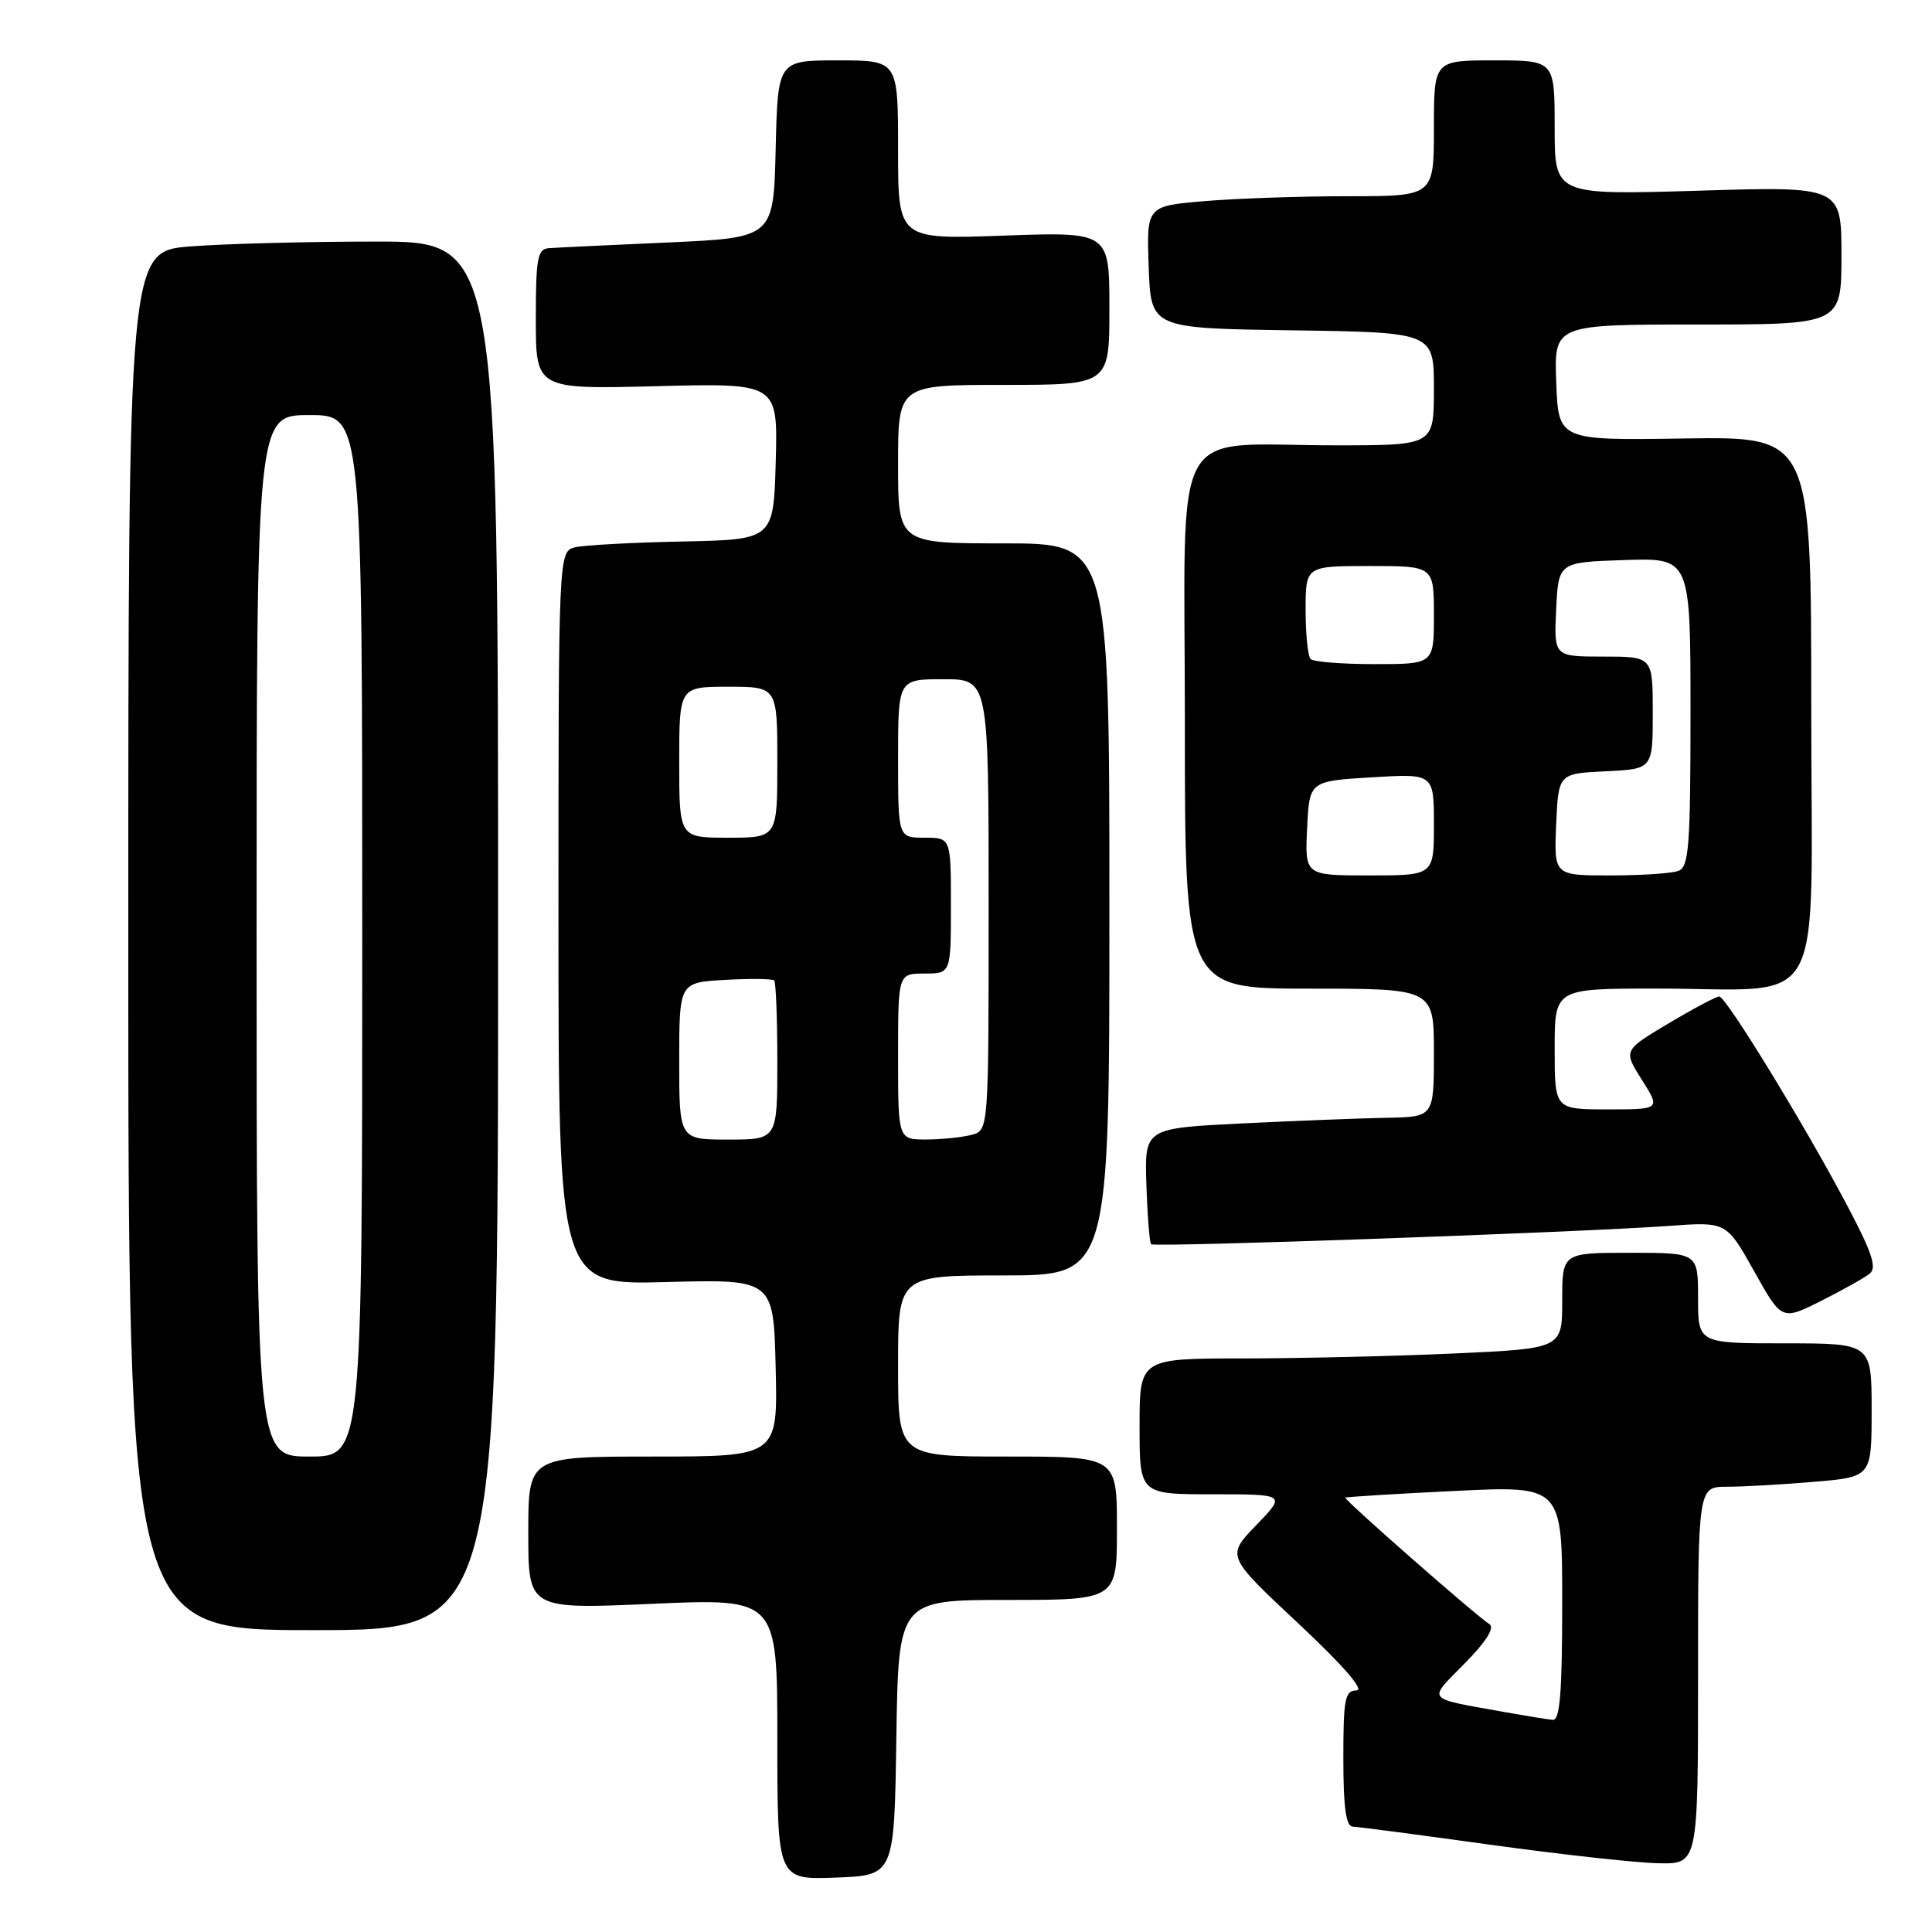 <?xml version="1.0" encoding="UTF-8" standalone="no"?>
<!DOCTYPE svg PUBLIC "-//W3C//DTD SVG 1.1//EN" "http://www.w3.org/Graphics/SVG/1.1/DTD/svg11.dtd" >
<svg xmlns="http://www.w3.org/2000/svg" xmlns:xlink="http://www.w3.org/1999/xlink" version="1.1" viewBox="0 0 256 256">
 <g >
 <path fill="currentColor"
d=" M 118.77 230.25 C 119.05 212.00 119.05 212.00 133.52 212.00 C 148.00 212.00 148.00 212.00 148.00 202.50 C 148.00 193.00 148.00 193.00 133.50 193.00 C 119.00 193.00 119.00 193.00 119.00 181.00 C 119.00 169.00 119.00 169.00 133.00 169.00 C 147.00 169.00 147.00 169.00 147.00 120.50 C 147.00 72.00 147.00 72.00 133.00 72.00 C 119.00 72.00 119.00 72.00 119.00 61.50 C 119.00 51.00 119.00 51.00 133.00 51.00 C 147.00 51.00 147.00 51.00 147.00 40.86 C 147.00 30.72 147.00 30.72 133.00 31.22 C 119.00 31.73 119.00 31.73 119.00 19.86 C 119.00 8.00 119.00 8.00 111.03 8.00 C 103.06 8.00 103.06 8.00 102.78 19.75 C 102.50 31.50 102.50 31.50 88.50 32.13 C 80.80 32.47 73.71 32.81 72.75 32.88 C 71.22 32.98 71.00 34.16 71.00 42.29 C 71.00 51.58 71.00 51.58 87.04 51.17 C 103.07 50.76 103.07 50.76 102.79 61.13 C 102.50 71.50 102.50 71.50 90.50 71.75 C 83.90 71.88 77.49 72.23 76.25 72.51 C 74.00 73.04 74.00 73.04 74.00 121.65 C 74.00 170.26 74.00 170.26 88.25 169.88 C 102.50 169.50 102.50 169.50 102.78 181.25 C 103.06 193.00 103.06 193.00 86.53 193.00 C 70.00 193.00 70.00 193.00 70.00 203.12 C 70.00 213.24 70.00 213.24 86.50 212.51 C 103.00 211.79 103.00 211.79 103.00 230.44 C 103.00 249.08 103.00 249.08 110.75 248.79 C 118.50 248.50 118.50 248.50 118.77 230.25 Z  M 225.00 222.00 C 225.00 197.00 225.00 197.00 228.85 197.00 C 230.97 197.00 236.14 196.71 240.35 196.35 C 248.00 195.71 248.00 195.71 248.00 186.85 C 248.00 178.00 248.00 178.00 236.50 178.00 C 225.00 178.00 225.00 178.00 225.00 172.00 C 225.00 166.00 225.00 166.00 216.00 166.00 C 207.00 166.00 207.00 166.00 207.00 172.34 C 207.00 178.69 207.00 178.69 192.75 179.34 C 184.91 179.70 172.31 179.99 164.75 180.00 C 151.00 180.00 151.00 180.00 151.00 189.00 C 151.00 198.00 151.00 198.00 160.70 198.00 C 170.41 198.00 170.41 198.00 166.45 202.10 C 162.50 206.19 162.50 206.19 172.00 215.08 C 177.94 220.64 180.84 223.98 179.75 223.99 C 178.21 224.00 178.00 225.10 178.00 233.00 C 178.00 239.51 178.35 242.01 179.25 242.04 C 179.94 242.06 188.15 243.14 197.50 244.44 C 206.85 245.73 216.86 246.84 219.75 246.89 C 225.00 247.00 225.00 247.00 225.00 222.00 Z  M 66.00 124.00 C 66.00 32.00 66.00 32.00 49.75 32.01 C 40.81 32.01 29.79 32.30 25.25 32.65 C 17.00 33.30 17.00 33.30 17.00 124.65 C 17.00 216.00 17.00 216.00 41.50 216.00 C 66.00 216.00 66.00 216.00 66.00 124.00 Z  M 247.76 168.75 C 248.74 167.96 248.02 165.86 244.54 159.32 C 238.88 148.66 228.71 132.08 227.82 132.04 C 227.45 132.02 224.43 133.62 221.12 135.59 C 215.09 139.18 215.09 139.18 217.56 143.09 C 220.03 147.00 220.03 147.00 213.01 147.00 C 206.00 147.00 206.00 147.00 206.00 139.00 C 206.00 131.00 206.00 131.00 219.25 130.99 C 242.42 130.97 240.00 135.31 240.00 93.79 C 240.00 57.85 240.00 57.85 223.25 58.10 C 206.50 58.36 206.50 58.36 206.21 50.68 C 205.92 43.00 205.92 43.00 224.96 43.00 C 244.00 43.00 244.00 43.00 244.00 33.85 C 244.00 24.69 244.00 24.69 225.00 25.27 C 206.00 25.84 206.00 25.84 206.00 16.92 C 206.00 8.00 206.00 8.00 198.00 8.00 C 190.00 8.00 190.00 8.00 190.00 17.00 C 190.00 26.00 190.00 26.00 178.65 26.00 C 172.41 26.00 163.84 26.29 159.61 26.65 C 151.92 27.30 151.92 27.30 152.21 35.40 C 152.50 43.50 152.50 43.50 171.25 43.77 C 190.00 44.04 190.00 44.04 190.00 51.52 C 190.00 59.00 190.00 59.00 177.25 59.01 C 154.67 59.03 157.00 54.82 157.00 95.63 C 157.00 131.00 157.00 131.00 173.50 131.00 C 190.00 131.00 190.00 131.00 190.00 139.50 C 190.00 148.00 190.00 148.00 183.75 148.11 C 180.31 148.18 171.69 148.51 164.58 148.86 C 151.66 149.50 151.66 149.50 151.90 156.99 C 152.04 161.11 152.32 164.66 152.53 164.87 C 152.96 165.29 209.24 163.30 221.13 162.44 C 228.76 161.88 228.76 161.88 232.43 168.44 C 236.09 174.99 236.09 174.99 241.30 172.38 C 244.16 170.94 247.07 169.31 247.76 168.75 Z  M 90.00 140.59 C 90.00 130.18 90.00 130.18 96.09 129.84 C 99.43 129.65 102.36 129.69 102.59 129.92 C 102.81 130.15 103.00 134.98 103.00 140.67 C 103.00 151.00 103.00 151.00 96.50 151.00 C 90.00 151.00 90.00 151.00 90.00 140.59 Z  M 119.00 140.00 C 119.00 129.00 119.00 129.00 122.50 129.00 C 126.00 129.00 126.00 129.00 126.00 120.00 C 126.00 111.00 126.00 111.00 122.50 111.00 C 119.00 111.00 119.00 111.00 119.00 100.50 C 119.00 90.00 119.00 90.00 125.00 90.00 C 131.00 90.00 131.00 90.00 131.00 119.88 C 131.00 149.77 131.00 149.77 128.75 150.37 C 127.51 150.70 124.81 150.98 122.75 150.99 C 119.00 151.00 119.00 151.00 119.00 140.00 Z  M 90.00 101.00 C 90.00 91.00 90.00 91.00 96.50 91.00 C 103.00 91.00 103.00 91.00 103.00 101.00 C 103.00 111.00 103.00 111.00 96.50 111.00 C 90.00 111.00 90.00 111.00 90.00 101.00 Z  M 199.50 226.88 C 188.68 224.93 189.13 225.47 194.09 220.40 C 196.94 217.51 198.09 215.67 197.36 215.21 C 195.60 214.11 178.00 198.66 178.27 198.45 C 178.40 198.34 184.91 197.94 192.75 197.56 C 207.00 196.86 207.00 196.86 207.00 212.43 C 207.00 224.28 206.70 227.97 205.75 227.89 C 205.06 227.83 202.25 227.37 199.50 226.88 Z  M 34.00 124.00 C 34.00 55.00 34.00 55.00 41.00 55.00 C 48.00 55.00 48.00 55.00 48.00 124.00 C 48.00 193.00 48.00 193.00 41.00 193.00 C 34.00 193.00 34.00 193.00 34.00 124.00 Z  M 173.20 109.75 C 173.50 103.50 173.50 103.50 181.75 103.00 C 190.00 102.50 190.00 102.50 190.00 109.25 C 190.00 116.00 190.00 116.00 181.45 116.00 C 172.90 116.00 172.90 116.00 173.20 109.75 Z  M 206.20 109.25 C 206.50 102.50 206.50 102.50 212.75 102.20 C 219.00 101.90 219.00 101.90 219.00 94.45 C 219.00 87.00 219.00 87.00 212.45 87.00 C 205.90 87.00 205.90 87.00 206.20 80.75 C 206.50 74.50 206.50 74.50 215.25 74.21 C 224.00 73.92 224.00 73.92 224.00 94.35 C 224.00 112.06 223.79 114.87 222.42 115.39 C 221.55 115.73 217.48 116.00 213.37 116.00 C 205.91 116.00 205.91 116.00 206.20 109.25 Z  M 173.67 87.33 C 173.30 86.97 173.00 84.04 173.00 80.83 C 173.00 75.00 173.00 75.00 181.50 75.00 C 190.00 75.00 190.00 75.00 190.00 81.50 C 190.00 88.00 190.00 88.00 182.17 88.00 C 177.86 88.00 174.03 87.70 173.67 87.33 Z "/>
</g>
</svg>